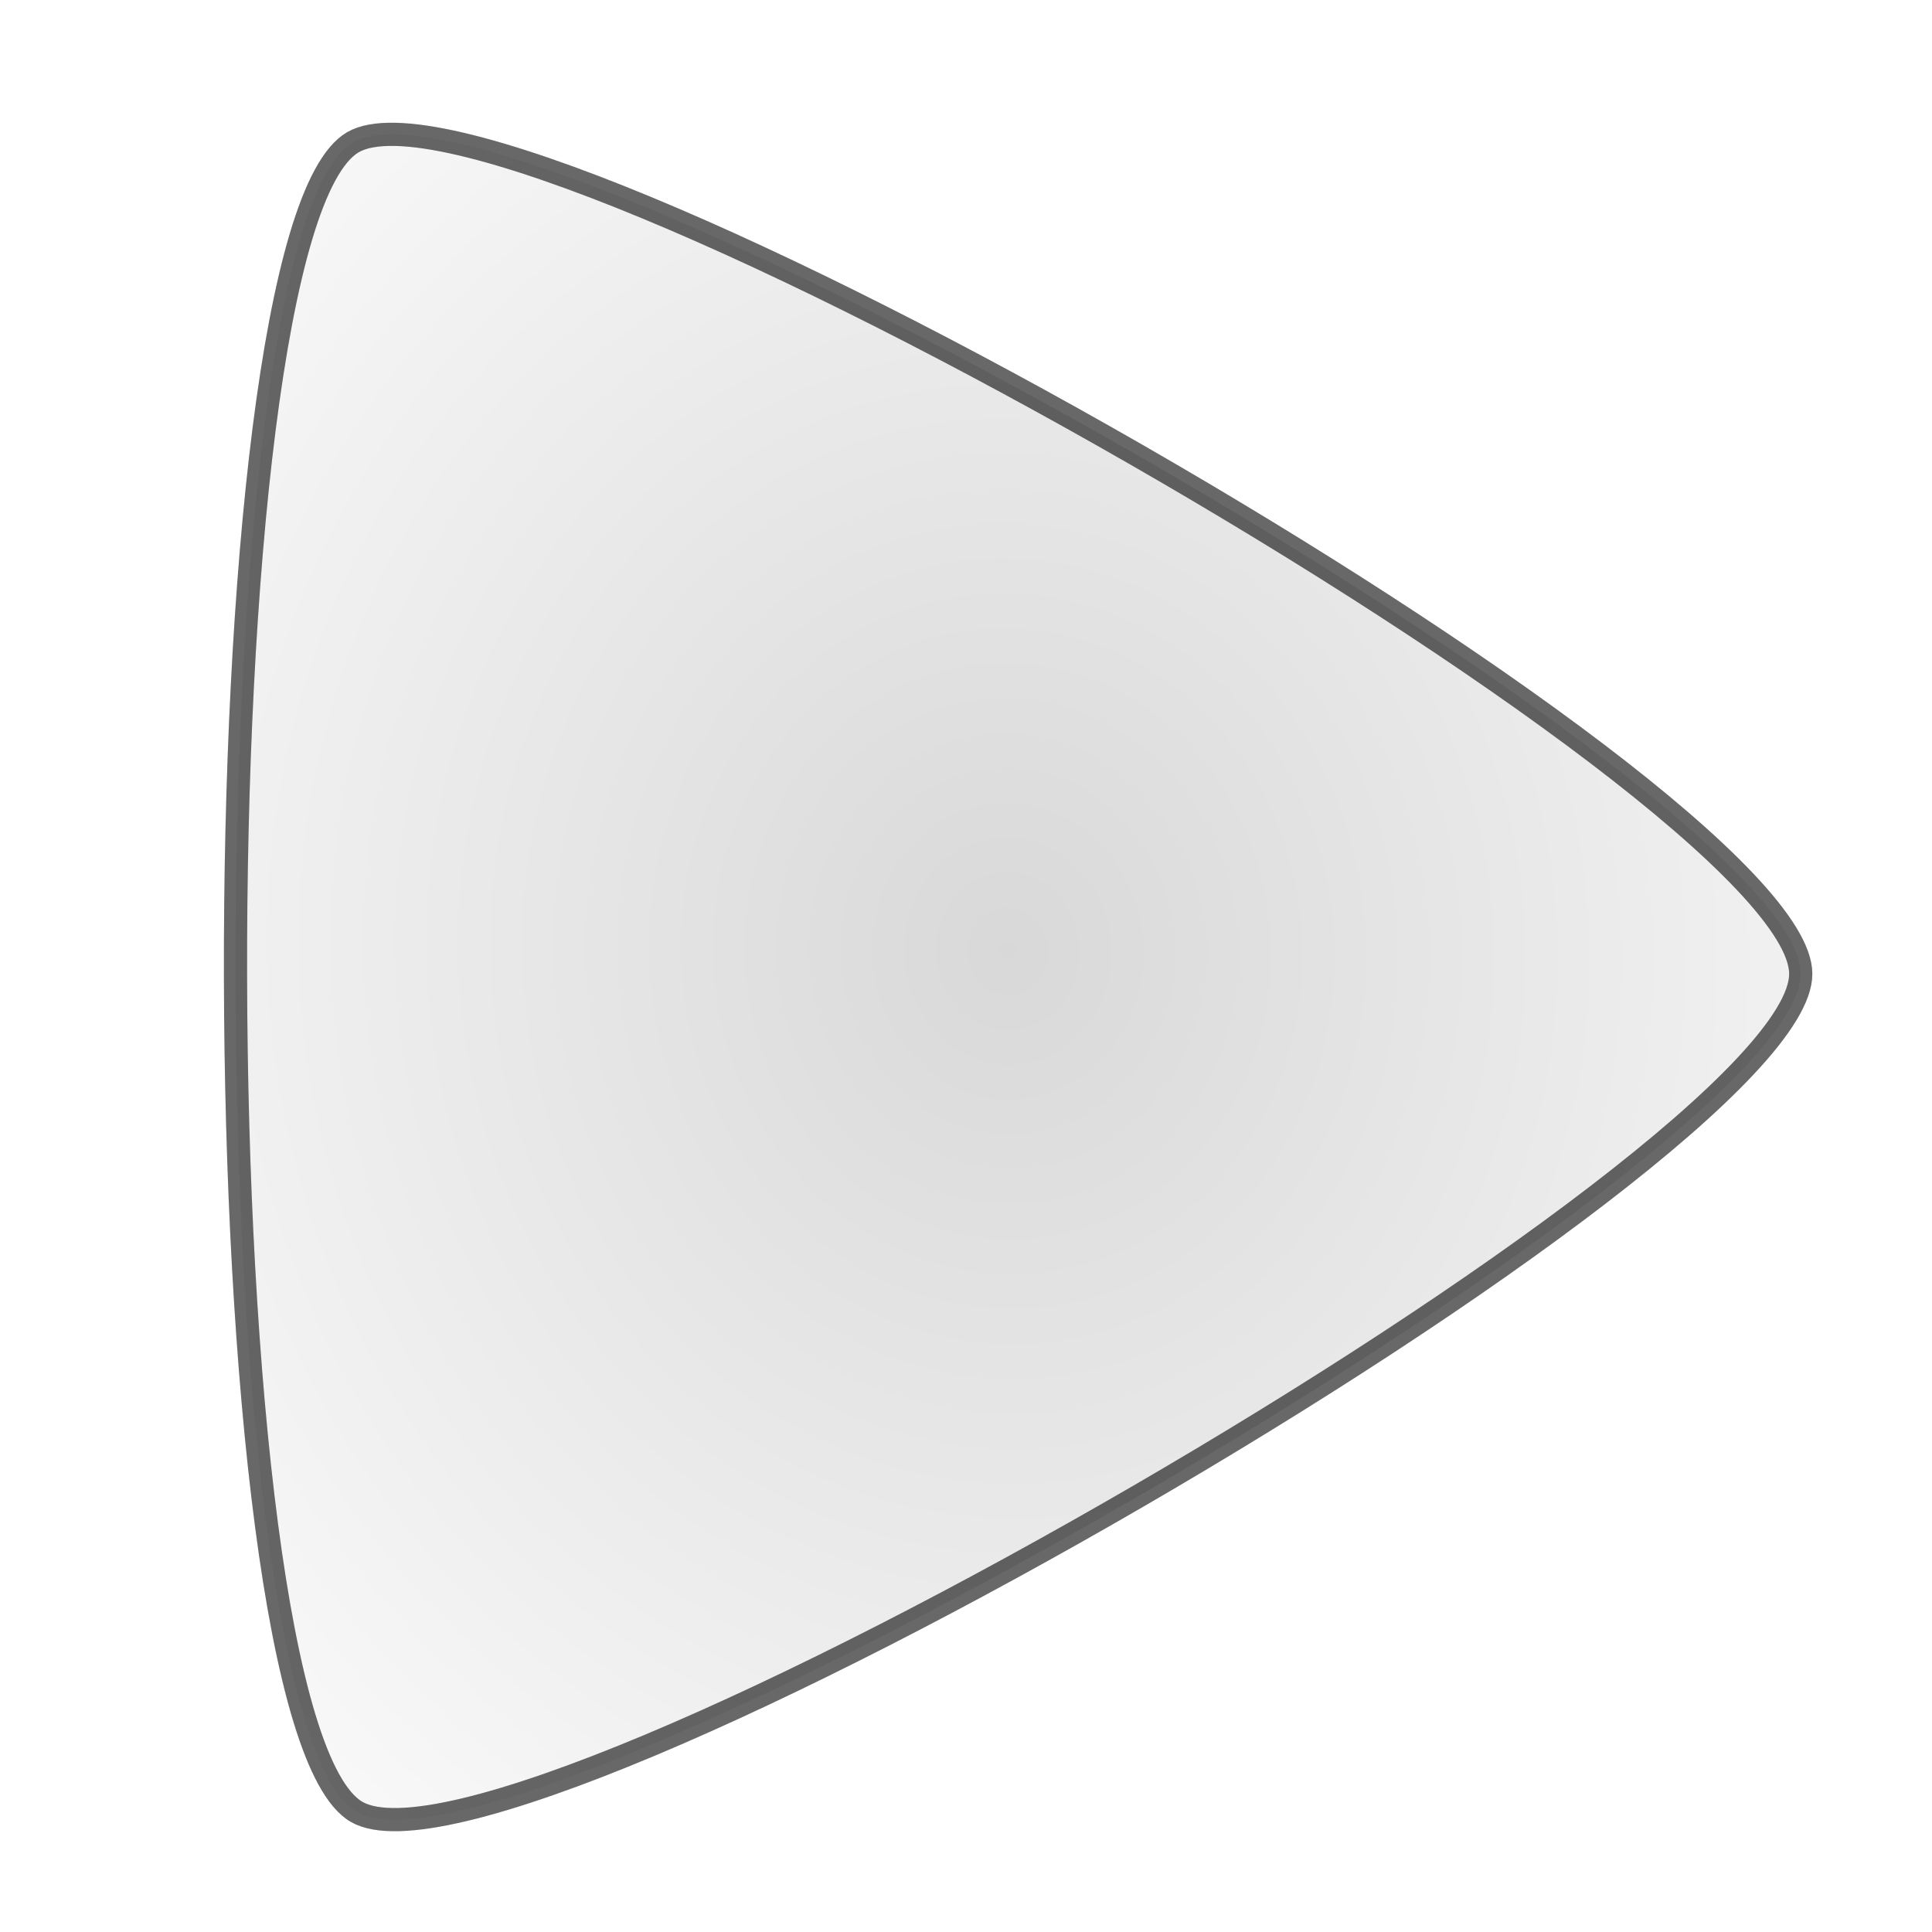 <?xml version="1.0" encoding="UTF-8" standalone="no"?>
<!-- Created with Inkscape (http://www.inkscape.org/) -->

<svg
   xmlns:osb="http://www.openswatchbook.org/uri/2009/osb"
   xmlns:dc="http://purl.org/dc/elements/1.1/"
   xmlns:cc="http://creativecommons.org/ns#"
   xmlns:rdf="http://www.w3.org/1999/02/22-rdf-syntax-ns#"
   xmlns:svg="http://www.w3.org/2000/svg"
   xmlns="http://www.w3.org/2000/svg"
   xmlns:xlink="http://www.w3.org/1999/xlink"
   xmlns:sodipodi="http://sodipodi.sourceforge.net/DTD/sodipodi-0.dtd"
   xmlns:inkscape="http://www.inkscape.org/namespaces/inkscape"
   width="100"
   height="100"
   viewBox="0 0 100 100"
   id="svg2"
   version="1.1"
   inkscape:version="0.91 r13725"
   sodipodi:docname="arrowr.svg">
  <defs
     id="defs4">
    <linearGradient
       id="linearGradient5610"
       osb:paint="solid">
      <stop
         style="stop-color:#000000;stop-opacity:1;"
         offset="0"
         id="stop5612" />
    </linearGradient>
    <linearGradient
       inkscape:collect="always"
       id="linearGradient4138">
      <stop
         style="stop-color:#000000;stop-opacity:1;"
         offset="0"
         id="stop4140" />
      <stop
         style="stop-color:#000000;stop-opacity:0;"
         offset="1"
         id="stop4142" />
    </linearGradient>
    <radialGradient
       inkscape:collect="always"
       xlink:href="#linearGradient4138"
       id="radialGradient4146"
       cx="47.846"
       cy="1002.208"
       fx="47.846"
       fy="1002.208"
       r="41.195"
       gradientTransform="matrix(1.55,0.052,-0.057,1.699,31.185,-703.101)"
       gradientUnits="userSpaceOnUse" />
  </defs>
  <sodipodi:namedview
     id="base"
     pagecolor="#ffffff"
     bordercolor="#666666"
     borderopacity="1.0"
     inkscape:pageopacity="0.0"
     inkscape:pageshadow="2"
     inkscape:zoom="1.8180498"
     inkscape:cx="46.300484"
     inkscape:cy="58.382572"
     inkscape:document-units="px"
     inkscape:current-layer="layer1"
     showgrid="false"
     units="px"
     inkscape:window-width="1307"
     inkscape:window-height="744"
     inkscape:window-x="59"
     inkscape:window-y="24"
     inkscape:window-maximized="1" />
  <g
     inkscape:label="Layer 1"
     inkscape:groupmode="layer"
     id="layer1"
     transform="translate(0,-952.362)">
    <path
       sodipodi:type="star"
       style="opacity:0.152;fill:url(#radialGradient4146);fill-opacity:1;fill-rule:nonzero;stroke:#000000;stroke-width:1.2;stroke-linecap:round;stroke-linejoin:round;stroke-miterlimit:4;stroke-dasharray:none;stroke-dashoffset:9;stroke-opacity:1"
       id="path3336"
       sodipodi:sides="3"
       sodipodi:cx="57.122753"
       sodipodi:cy="1003.0756"
       sodipodi:r1="49.905506"
       sodipodi:r2="24.952753"
       sodipodi:arg1="-1.0849712"
       sodipodi:arg2="-0.037773657"
       inkscape:flatsided="true"
       inkscape:rounded="0.11"
       inkscape:randomized="0"
       d="m 80.426,958.945 c 8.408,4.44 11.313,81.316 3.264,86.377 -8.049,5.062 -76.078,-30.86 -76.437,-40.362 -0.359,-9.502 64.765,-50.455 73.173,-46.016 z"
       inkscape:transform-center-x="-9.3881303"
       inkscape:transform-center-y="0.047318505"
       transform="matrix(-0.999,0.04,0.04,0.999,60.254,-1.479)" />
    <path
       sodipodi:type="star"
       style="opacity:0.521;fill:none;fill-opacity:1;fill-rule:nonzero;stroke:#000000;stroke-width:1.2;stroke-linecap:round;stroke-linejoin:round;stroke-miterlimit:4;stroke-dasharray:none;stroke-dashoffset:9;stroke-opacity:1"
       id="path3336-5"
       sodipodi:sides="3"
       sodipodi:cx="57.122665"
       sodipodi:cy="1003.0759"
       sodipodi:r1="49.905506"
       sodipodi:r2="24.952753"
       sodipodi:arg1="-1.0849712"
       sodipodi:arg2="-0.037773657"
       inkscape:flatsided="true"
       inkscape:rounded="0.11"
       inkscape:randomized="0"
       d="m 80.425,958.945 c 8.408,4.44 11.313,81.316 3.264,86.377 C 75.641,1050.384 7.612,1014.462 7.253,1004.961 6.894,995.459 72.017,954.505 80.425,958.945 Z"
       inkscape:transform-center-x="-9.3881303"
       inkscape:transform-center-y="0.047318505"
       transform="matrix(-0.999,0.04,0.04,0.999,60.254,-1.479)" />
  </g>
</svg>
